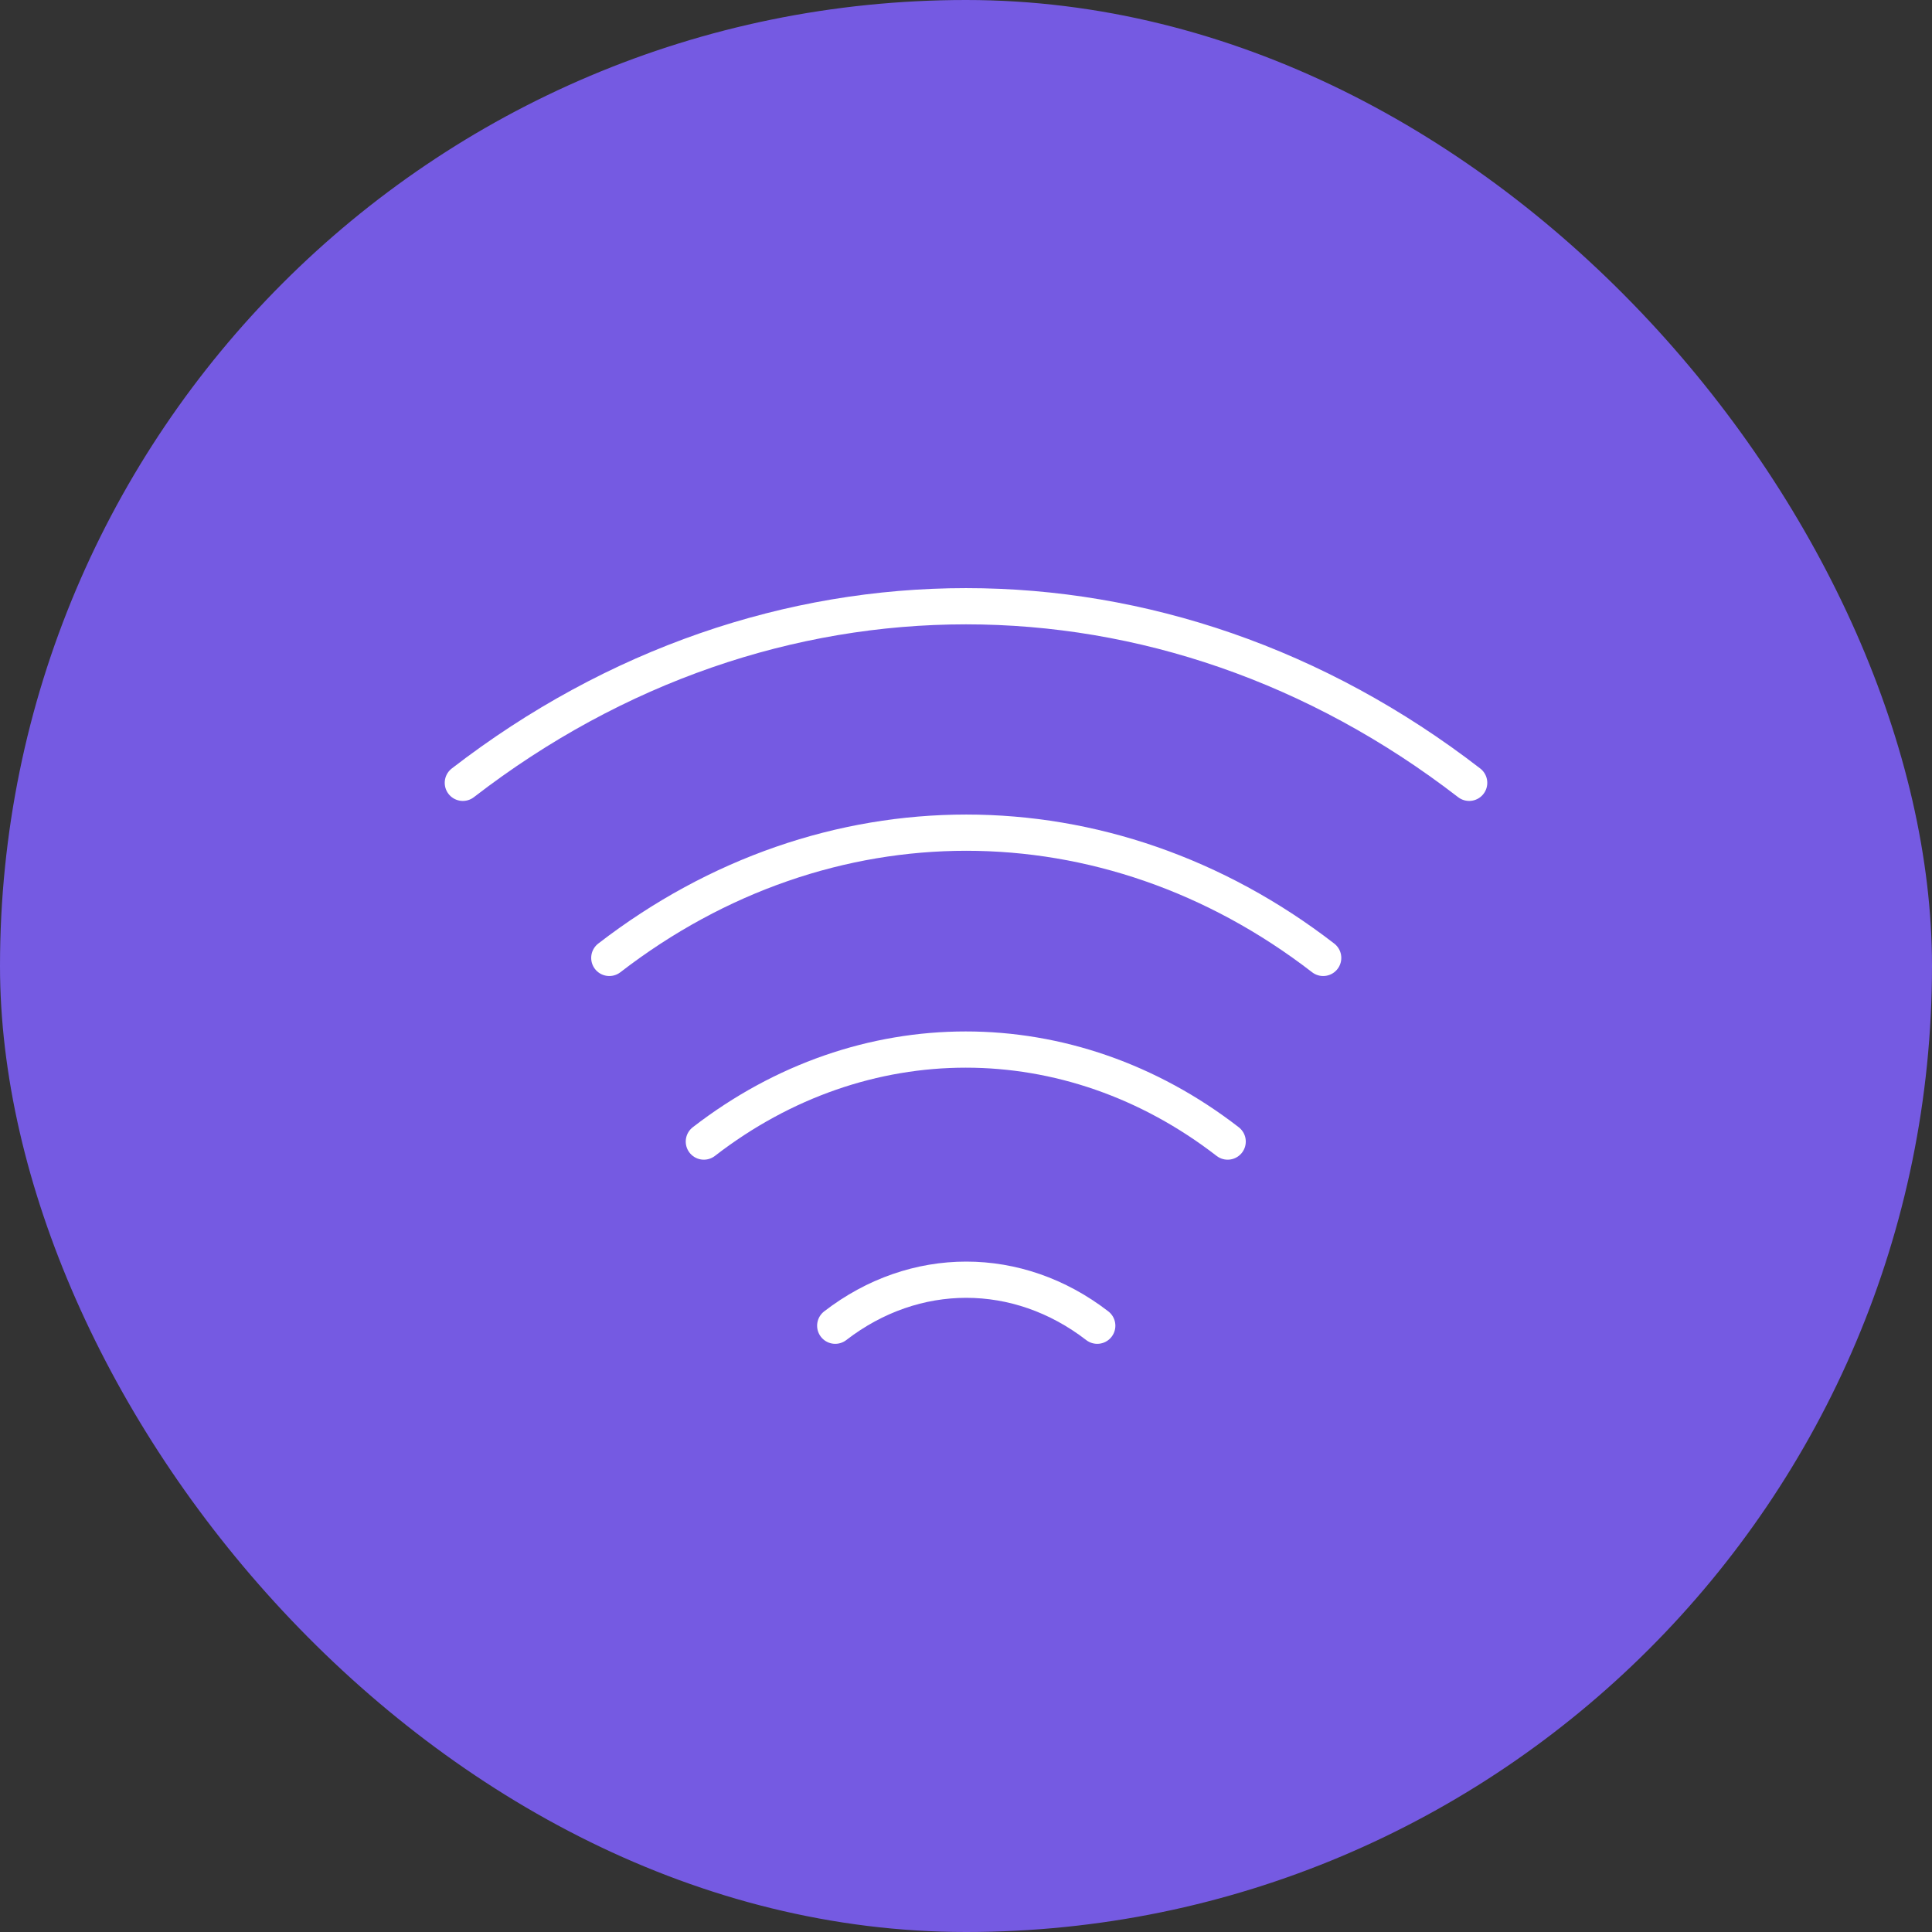 <svg width="16" height="16" viewBox="0 0 16 16" fill="none" xmlns="http://www.w3.org/2000/svg">
<rect x="0" y="0" width="16" height="16" fill="#333333" stroke="none"/>
<rect width="16" height="16" rx="8" fill="#755AE2"/>
<path d="M5.046 7.933C6.838 6.55 9.167 6.55 10.958 7.933" stroke="white" stroke-width="0.3" stroke-linecap="round" stroke-linejoin="round"/>
<path d="M3.833 6.483C6.358 4.533 9.642 4.533 12.167 6.483" stroke="white" stroke-width="0.3" stroke-linecap="round" stroke-linejoin="round"/>
<path d="M5.829 9.454C7.142 8.438 8.854 8.438 10.167 9.454" stroke="white" stroke-width="0.3" stroke-linecap="round" stroke-linejoin="round"/>
<path d="M6.917 10.979C7.575 10.471 8.429 10.471 9.087 10.979" stroke="white" stroke-width="0.3" stroke-linecap="round" stroke-linejoin="round"/>
</svg>
